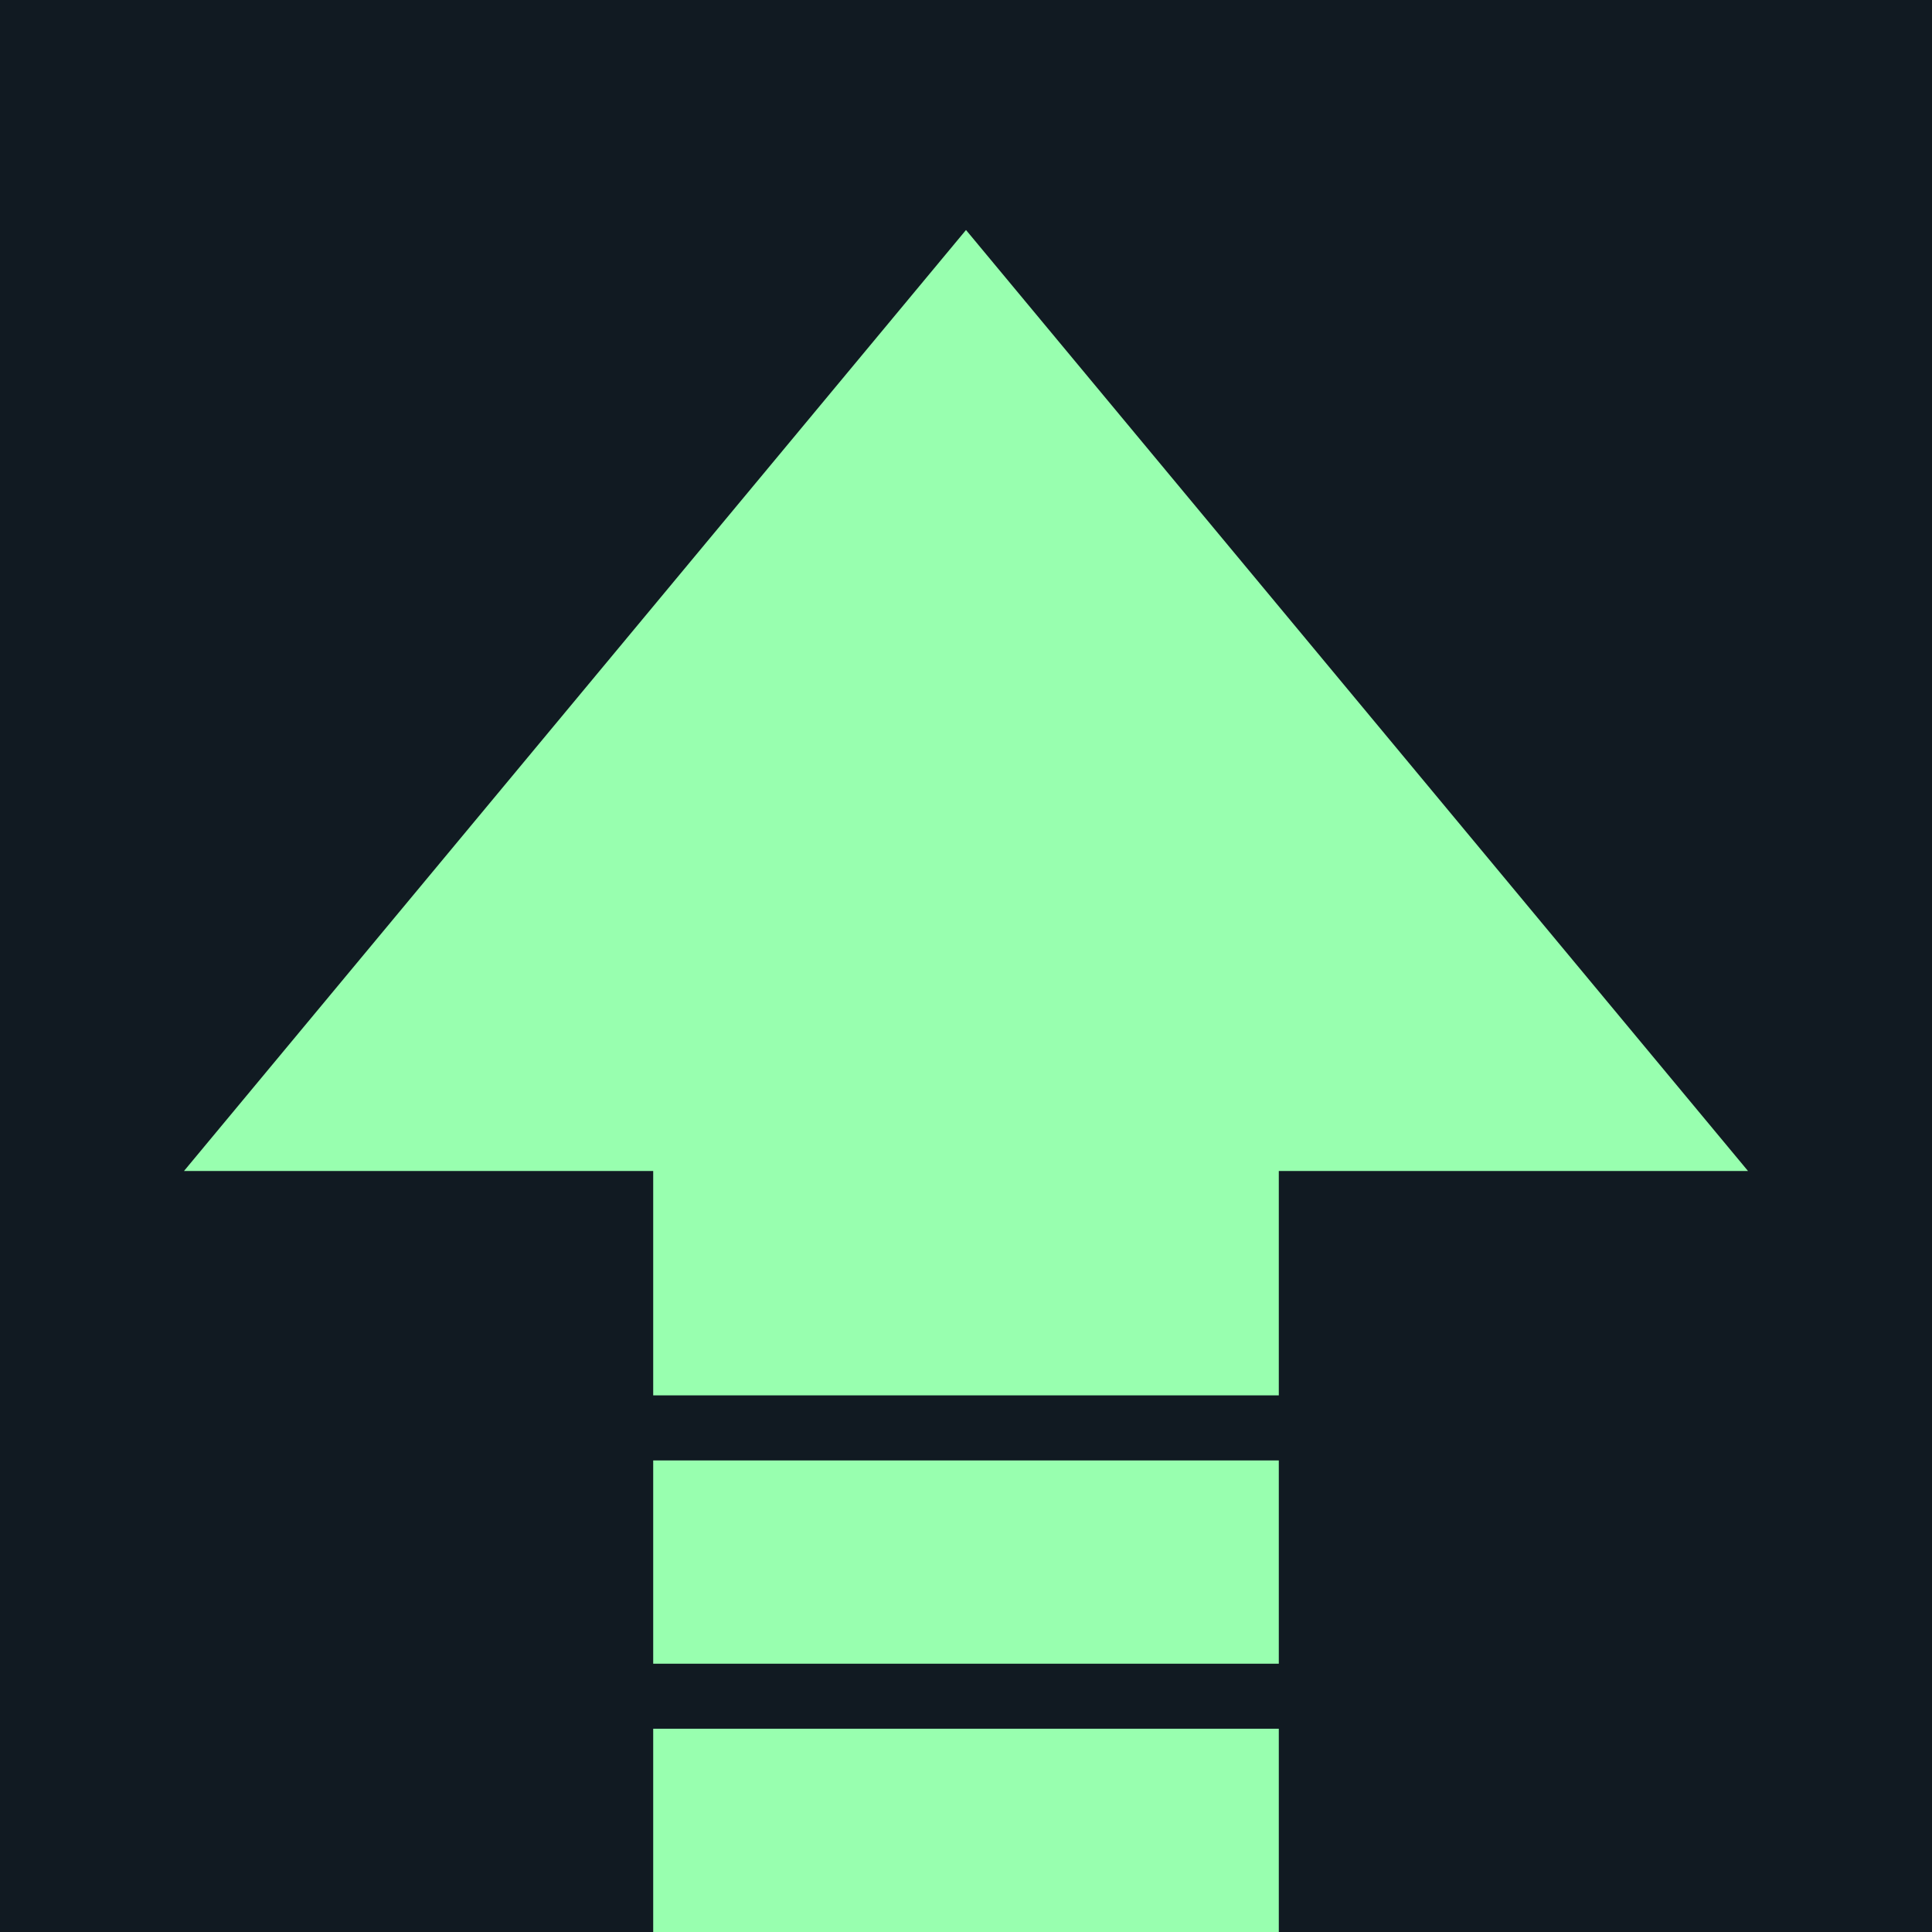 <svg width="84" height="84" viewBox="0 0 84 84" fill="none" xmlns="http://www.w3.org/2000/svg">
<path d="M0 0H84V84H0V0Z" fill="#111A22"/>
<path d="M42 10L8 50.912H28.4V60.669H55.6V50.912H76L42 10Z" fill="#98FFAF"/>
<path d="M28.4 72.335H55.6V63.497H28.4V72.335Z" fill="#98FFAF"/>
<path d="M28.4 84H55.6V75.162H28.4V84Z" fill="#98FFAF"/>
</svg>
